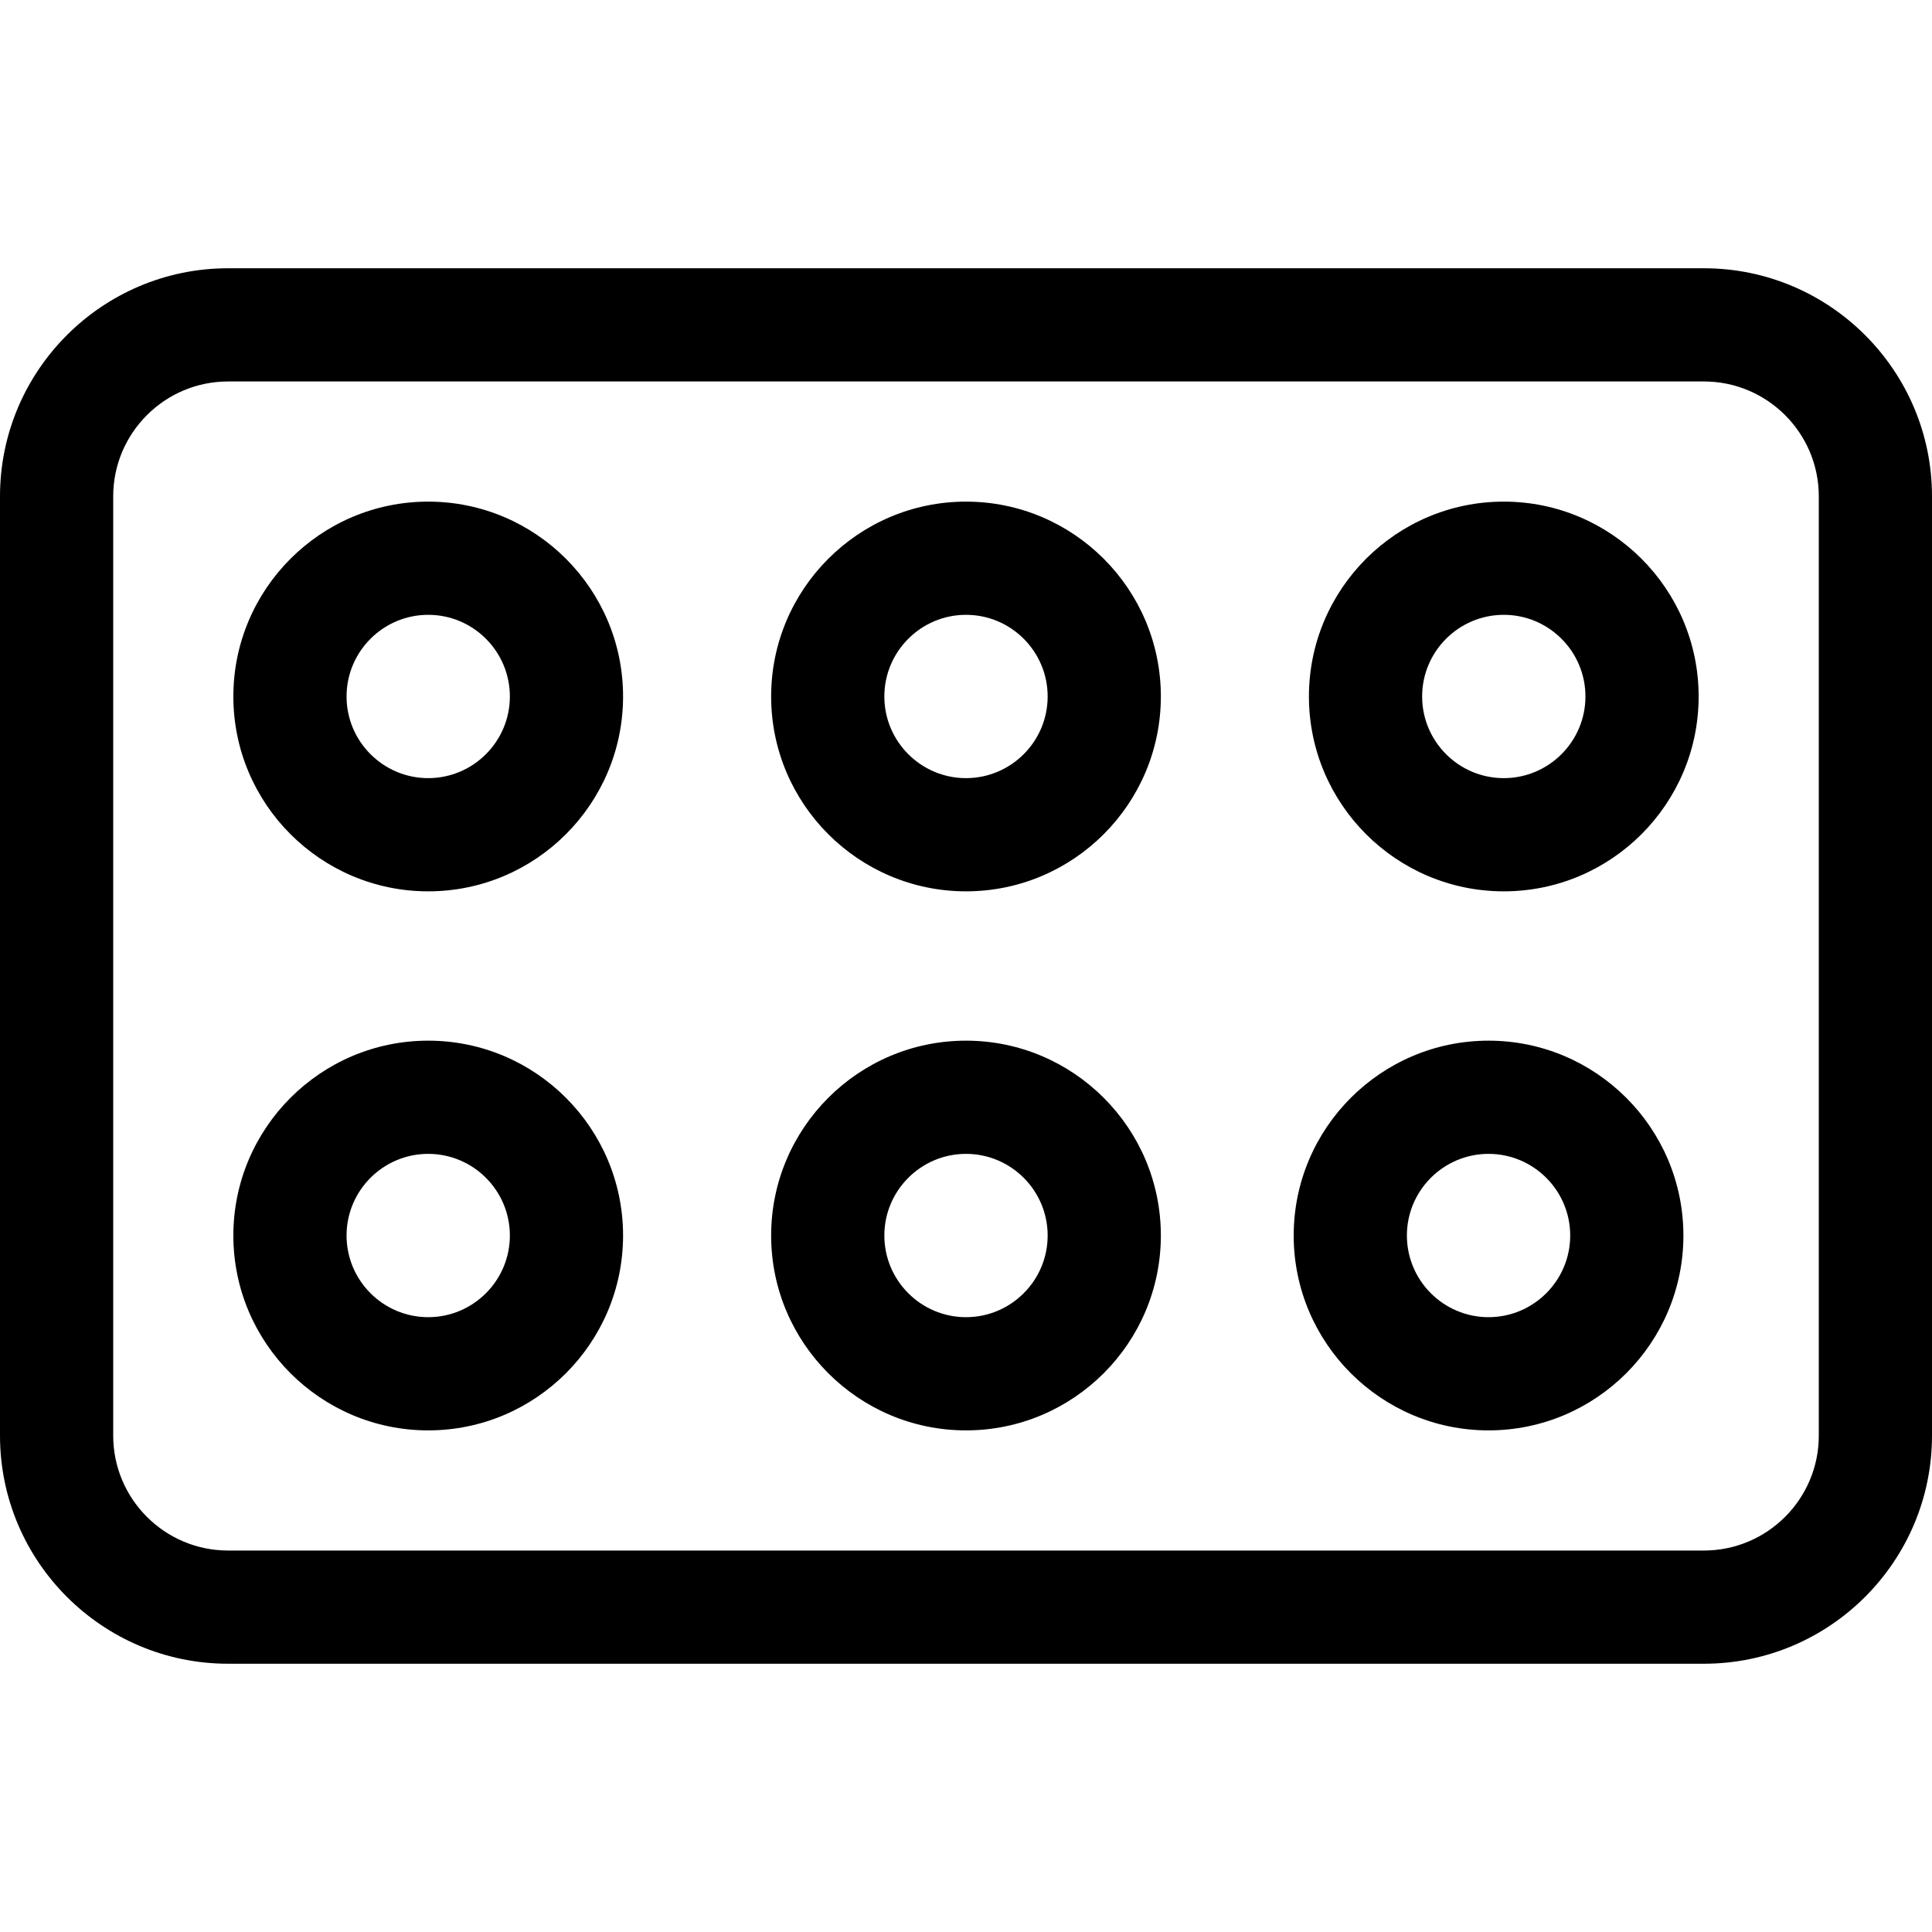 <svg id="Capa_1" enable-background="new 0 0 512 512" height="512" viewBox="0 0 512 512" width="512" xmlns="http://www.w3.org/2000/svg"><g><g><path d="m451.555 71.093h-391.11c-33.33 0-60.445 27.115-60.445 60.445v248.924c0 33.33 27.115 60.445 60.445 60.445h391.11c33.33 0 60.445-27.115 60.445-60.445v-248.924c0-33.33-27.115-60.445-60.445-60.445zm30.445 309.369c0 16.787-13.658 30.445-30.445 30.445h-391.11c-16.787 0-30.445-13.658-30.445-30.445v-248.924c0-16.787 13.658-30.445 30.445-30.445h391.11c16.787 0 30.445 13.658 30.445 30.445z"/></g><g><path d="m398.519 132.935c-28.474 0-51.639 23.165-51.639 51.64 0 28.474 23.165 51.639 51.639 51.639s51.639-23.165 51.639-51.639c0-28.475-23.165-51.64-51.639-51.64zm0 73.278c-11.932 0-21.639-9.707-21.639-21.639 0-11.933 9.708-21.64 21.639-21.64s21.639 9.707 21.639 21.64c0 11.932-9.708 21.639-21.639 21.639z"/></g><g><path d="m113.481 132.935c-28.474 0-51.639 23.165-51.639 51.64 0 28.474 23.165 51.639 51.639 51.639s51.639-23.165 51.639-51.639c.001-28.475-23.164-51.64-51.639-51.64zm0 73.278c-11.932 0-21.639-9.707-21.639-21.639 0-11.933 9.708-21.64 21.639-21.64s21.639 9.707 21.639 21.64c.001 11.932-9.707 21.639-21.639 21.639z"/></g><g><path d="m256 132.935c-28.474 0-51.639 23.165-51.639 51.64 0 28.474 23.165 51.639 51.639 51.639s51.639-23.165 51.639-51.639c0-28.475-23.165-51.64-51.639-51.64zm0 73.278c-11.932 0-21.639-9.707-21.639-21.639 0-11.933 9.708-21.64 21.639-21.64s21.639 9.707 21.639 21.64c0 11.932-9.707 21.639-21.639 21.639z"/></g><g><path d="m113.481 275.787c-28.474 0-51.639 23.165-51.639 51.639 0 28.475 23.165 51.64 51.639 51.64s51.639-23.165 51.639-51.64c.001-28.474-23.164-51.639-51.639-51.639zm0 73.278c-11.932 0-21.639-9.707-21.639-21.64 0-11.932 9.708-21.639 21.639-21.639s21.639 9.707 21.639 21.639c.001 11.933-9.707 21.64-21.639 21.64z"/></g><g><path d="m256 275.787c-28.474 0-51.639 23.165-51.639 51.639 0 28.475 23.165 51.64 51.639 51.64s51.639-23.165 51.639-51.64c0-28.474-23.165-51.639-51.639-51.639zm0 73.278c-11.932 0-21.639-9.707-21.639-21.64 0-11.932 9.708-21.639 21.639-21.639s21.639 9.707 21.639 21.639c0 11.933-9.707 21.64-21.639 21.64z"/></g><g><path d="m394.481 275.787c-28.474 0-51.639 23.165-51.639 51.639 0 28.475 23.165 51.64 51.639 51.64s51.639-23.165 51.639-51.64c0-28.474-23.165-51.639-51.639-51.639zm0 73.278c-11.932 0-21.639-9.707-21.639-21.64 0-11.932 9.708-21.639 21.639-21.639s21.639 9.707 21.639 21.639c0 11.933-9.707 21.64-21.639 21.64z"/></g></g></svg>